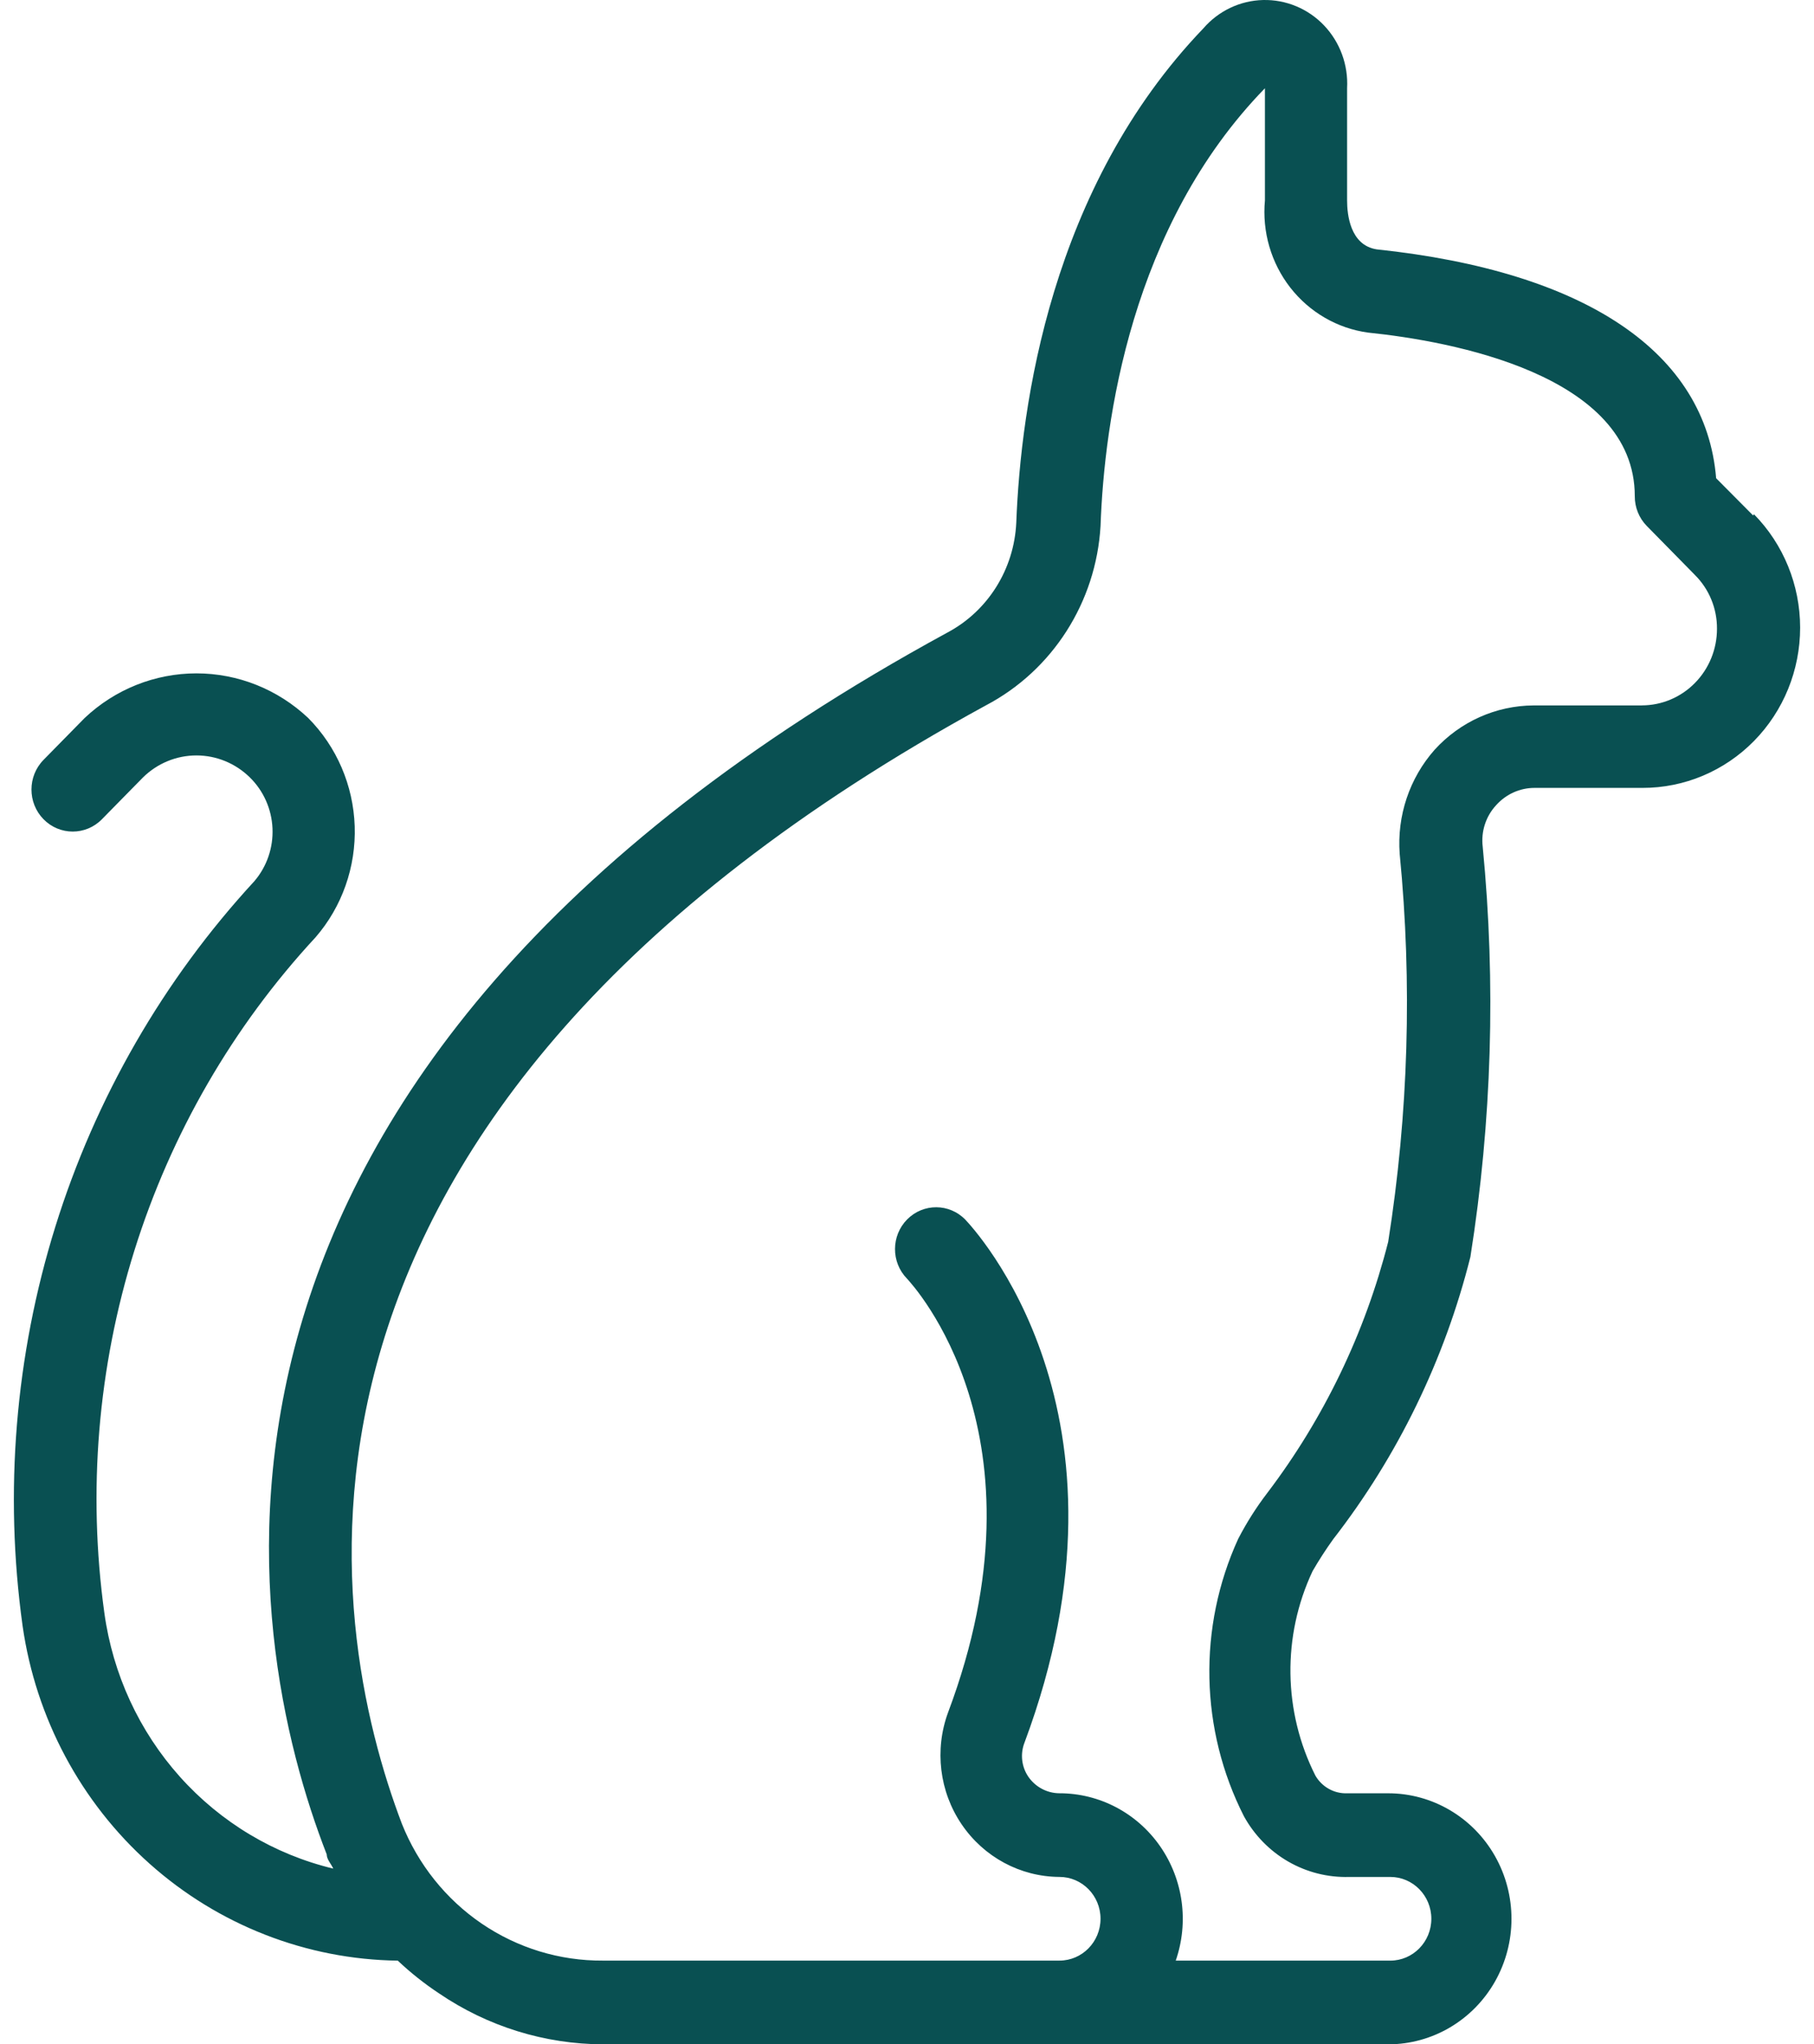 <svg width="79" height="89" viewBox="0 0 79 89" fill="none" xmlns="http://www.w3.org/2000/svg">
<path d="M76.349 22.441L74.738 20.82C74.291 15.355 69.083 11.821 59.955 10.856C58.792 10.675 58.666 9.326 58.666 8.725V3.844C58.722 2.828 58.357 1.836 57.662 1.106C56.966 0.376 56.003 -0.024 55.003 0.001C54.004 0.026 53.062 0.475 52.402 1.24C45.763 8.161 44.456 17.633 44.259 22.752C44.166 24.78 43.022 26.605 41.253 27.542C5.797 46.85 10.54 71.258 14.228 80.73C14.228 80.949 14.425 81.149 14.514 81.35C11.944 80.733 9.617 79.34 7.838 77.355C6.059 75.369 4.912 72.882 4.545 70.221C3.813 64.928 4.26 59.537 5.852 54.445C7.445 49.353 10.142 44.691 13.745 40.803C14.898 39.471 15.507 37.74 15.447 35.966C15.387 34.192 14.663 32.508 13.423 31.259C12.099 30.009 10.36 29.315 8.555 29.315C6.749 29.315 5.01 30.009 3.686 31.259L1.897 33.08C1.195 33.794 1.195 34.952 1.897 35.667C2.599 36.381 3.737 36.381 4.438 35.667L6.228 33.845C6.852 33.231 7.686 32.888 8.555 32.888C9.423 32.888 10.257 33.231 10.881 33.845C11.477 34.428 11.83 35.223 11.867 36.064C11.904 36.904 11.621 37.727 11.078 38.362C7.119 42.654 4.156 47.794 2.409 53.406C0.662 59.017 0.175 64.956 0.984 70.785C1.559 74.796 3.519 78.466 6.515 81.137C9.509 83.808 13.342 85.304 17.324 85.357C17.88 85.882 18.478 86.357 19.114 86.778C21.233 88.221 23.724 88.994 26.273 89H60.456C62.375 89 64.147 87.958 65.106 86.268C66.065 84.577 66.065 82.494 65.106 80.803C64.147 79.113 62.375 78.071 60.456 78.071H58.666C58.104 78.091 57.576 77.798 57.288 77.306C55.88 74.52 55.834 71.224 57.163 68.399C57.438 67.923 57.737 67.461 58.058 67.014C60.874 63.387 62.911 59.198 64.036 54.719C64.971 48.818 65.152 42.818 64.573 36.869C64.491 36.202 64.708 35.534 65.163 35.047C65.591 34.572 66.195 34.301 66.828 34.301H71.535C73.355 34.303 75.1 33.568 76.387 32.259C77.673 30.951 78.396 29.175 78.396 27.323C78.395 25.472 77.672 23.696 76.385 22.388L76.349 22.441ZM71.499 30.711H66.792C65.153 30.718 63.591 31.417 62.478 32.641C61.383 33.878 60.833 35.517 60.957 37.177C61.508 42.804 61.339 48.479 60.456 54.063C59.446 58.03 57.656 61.748 55.194 64.992C54.713 65.619 54.288 66.29 53.923 66.995C52.164 70.842 52.257 75.302 54.174 79.072C54.628 79.895 55.295 80.578 56.102 81.043C56.91 81.509 57.828 81.74 58.756 81.713H60.546C61.534 81.713 62.335 82.528 62.335 83.534C62.335 84.54 61.534 85.356 60.546 85.356H51.203C51.785 83.683 51.531 81.827 50.524 80.378C49.517 78.929 47.882 78.069 46.138 78.07C45.595 78.067 45.087 77.795 44.778 77.341C44.487 76.907 44.427 76.354 44.617 75.866C49.986 61.494 42.362 53.444 42.039 53.096C41.343 52.382 40.209 52.378 39.507 53.087C38.805 53.797 38.801 54.95 39.498 55.664C39.749 55.938 45.834 62.477 41.288 74.553C40.691 76.177 40.911 77.994 41.878 79.42C42.845 80.847 44.435 81.703 46.138 81.712C47.126 81.712 47.928 82.527 47.928 83.533C47.928 84.539 47.126 85.355 46.138 85.355H26.254C24.377 85.367 22.54 84.807 20.979 83.745C19.419 82.683 18.208 81.168 17.502 79.398C14.227 70.783 10.003 48.689 42.935 30.709C45.838 29.185 47.736 26.214 47.929 22.895C48.09 18.341 49.253 9.835 55.088 3.842V8.724C54.96 10.088 55.357 11.45 56.194 12.523C57.032 13.596 58.245 14.298 59.58 14.48C63.159 14.845 71.195 16.302 71.195 21.602C71.193 22.086 71.379 22.552 71.715 22.895L73.809 25.026H73.808C74.432 25.642 74.781 26.491 74.775 27.376C74.775 28.26 74.43 29.108 73.815 29.733C73.202 30.358 72.368 30.709 71.5 30.709L71.499 30.711Z" fill="#095052"/>
</svg>

